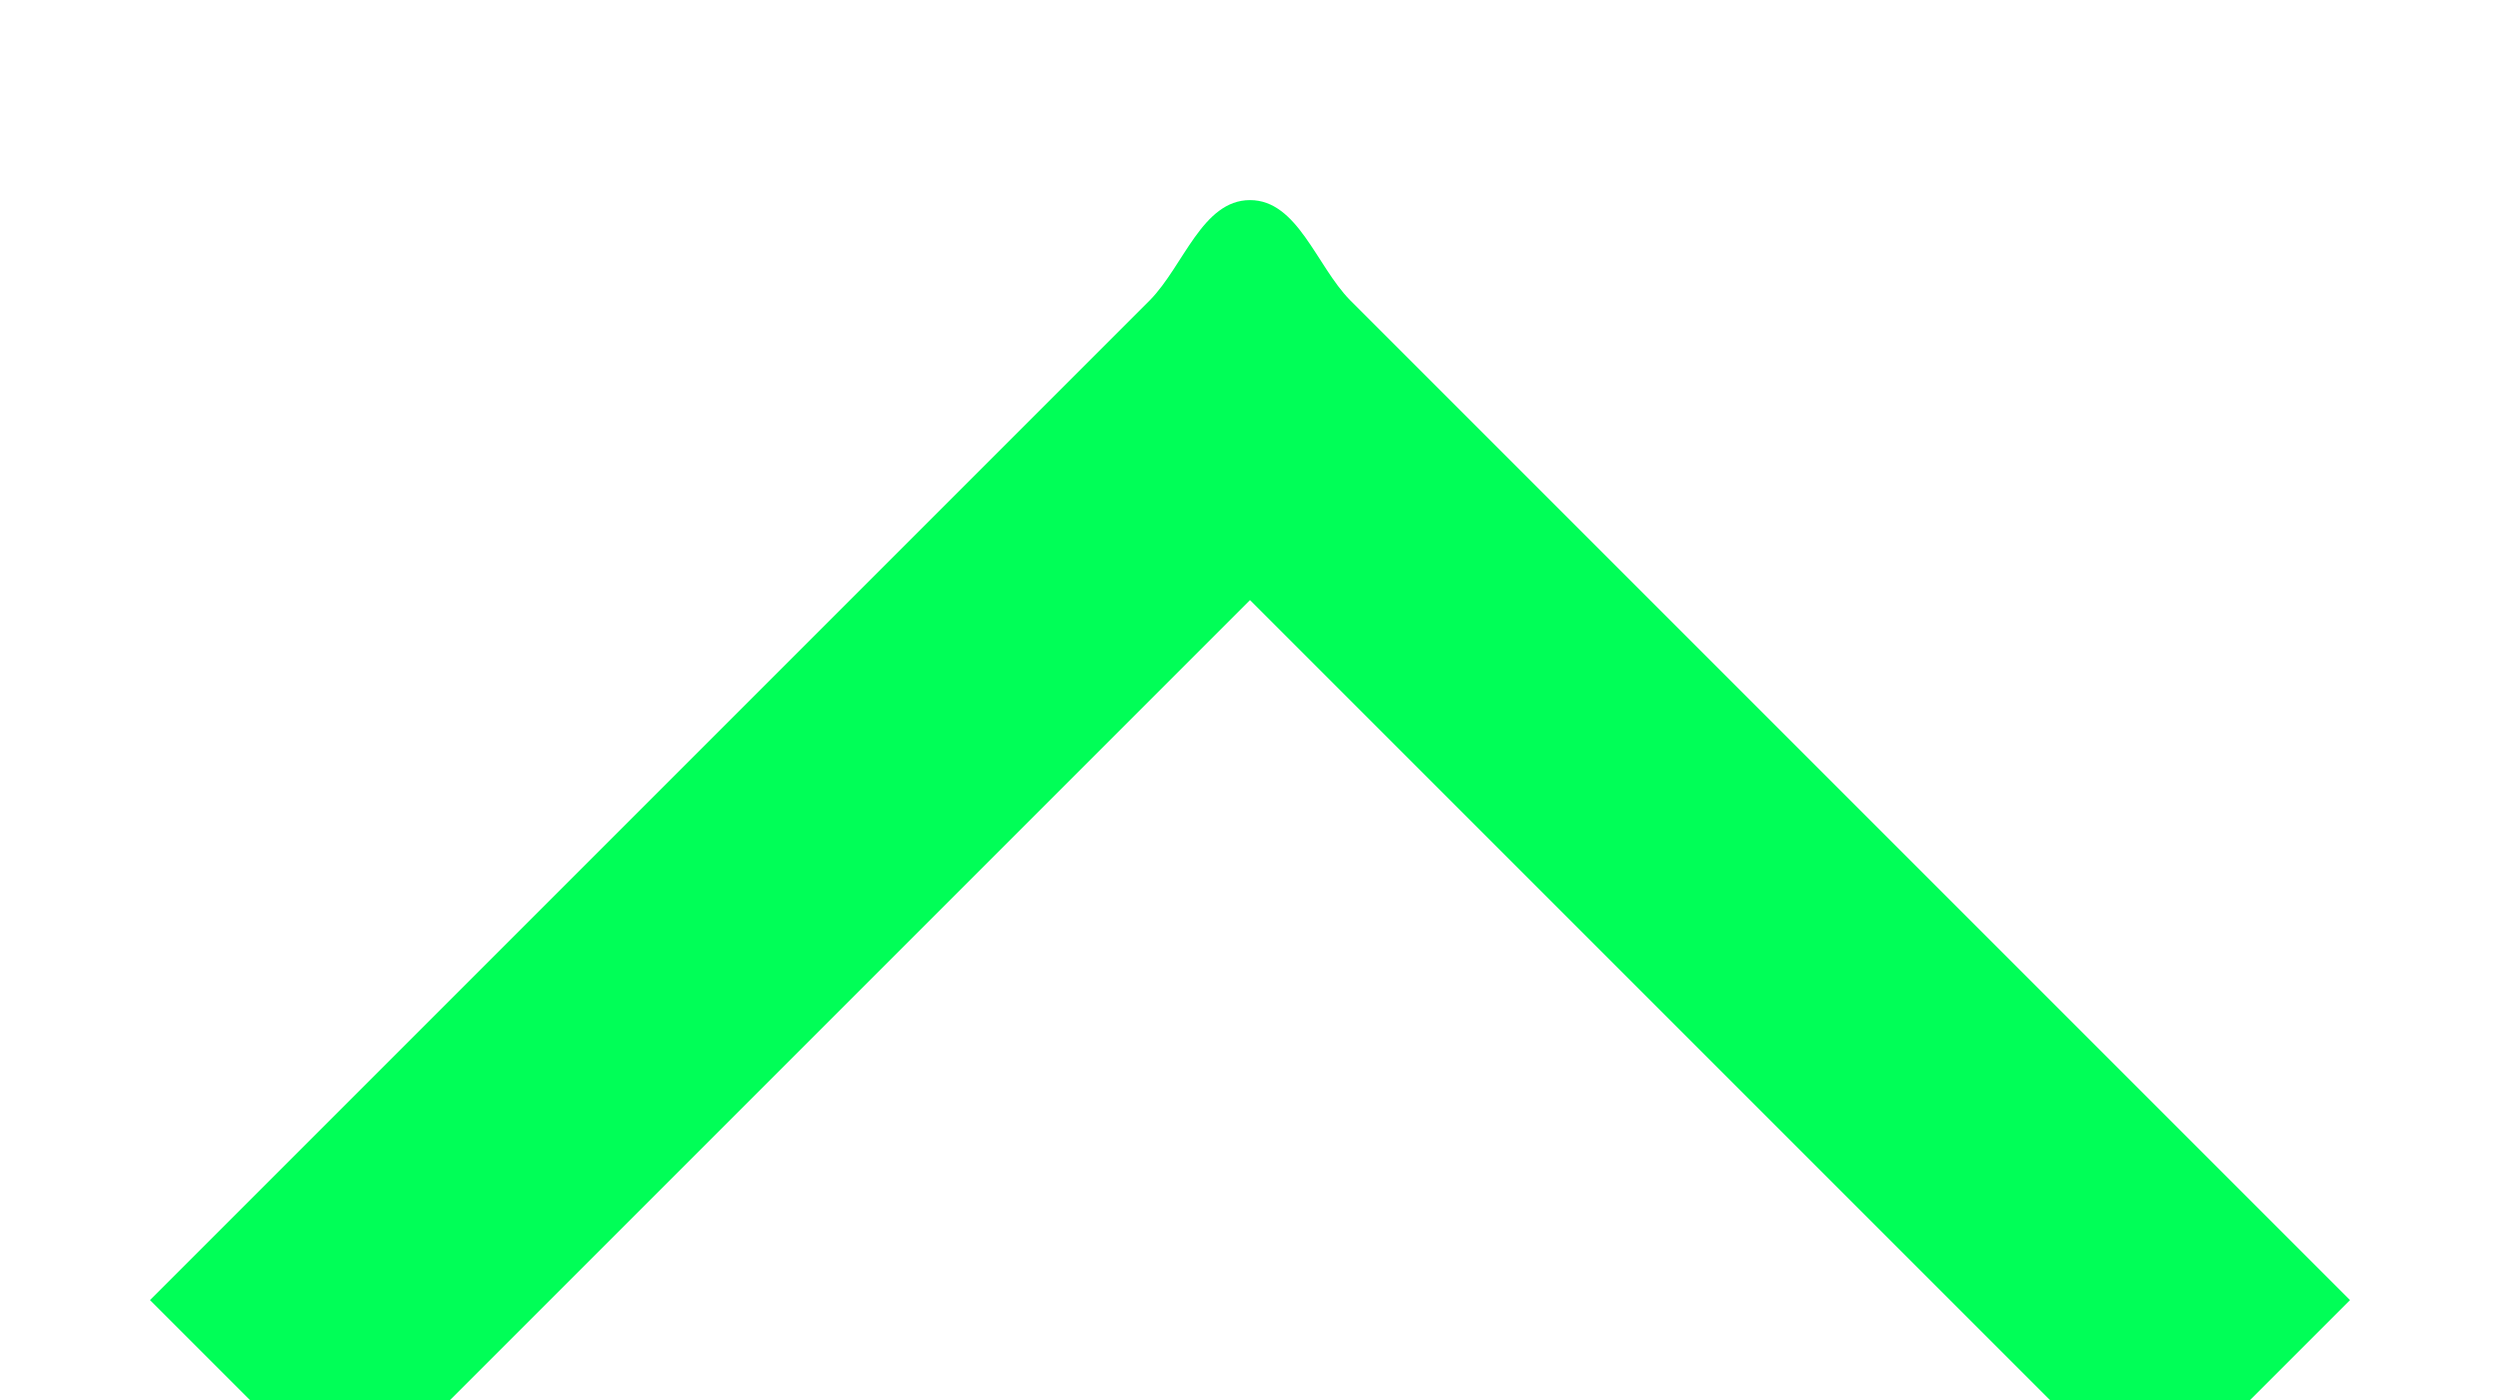 <svg width="25" height="14" viewBox="0 0 25 14" fill="none" xmlns="http://www.w3.org/2000/svg">
<g clip-path="url(#clip0_2018_3751)">
<path fill-rule="evenodd" clip-rule="evenodd" d="M13.5 3.001L23.5 13.001L21.5 15.001L12.5 6.001L3.5 15.001L1.5 13.001L11.5 3.001C11.837 2.657 12.024 2.001 12.5 2.001C12.976 2.001 13.163 2.657 13.5 3.001Z" fill="#00FF57"/>
</g>
<defs>
<clipPath id="clip0_2018_3751">
<rect width="14" height="24" fill="white" transform="matrix(0 -1 1 0 0.5 14.001)"/>
</clipPath>
</defs>
</svg>
